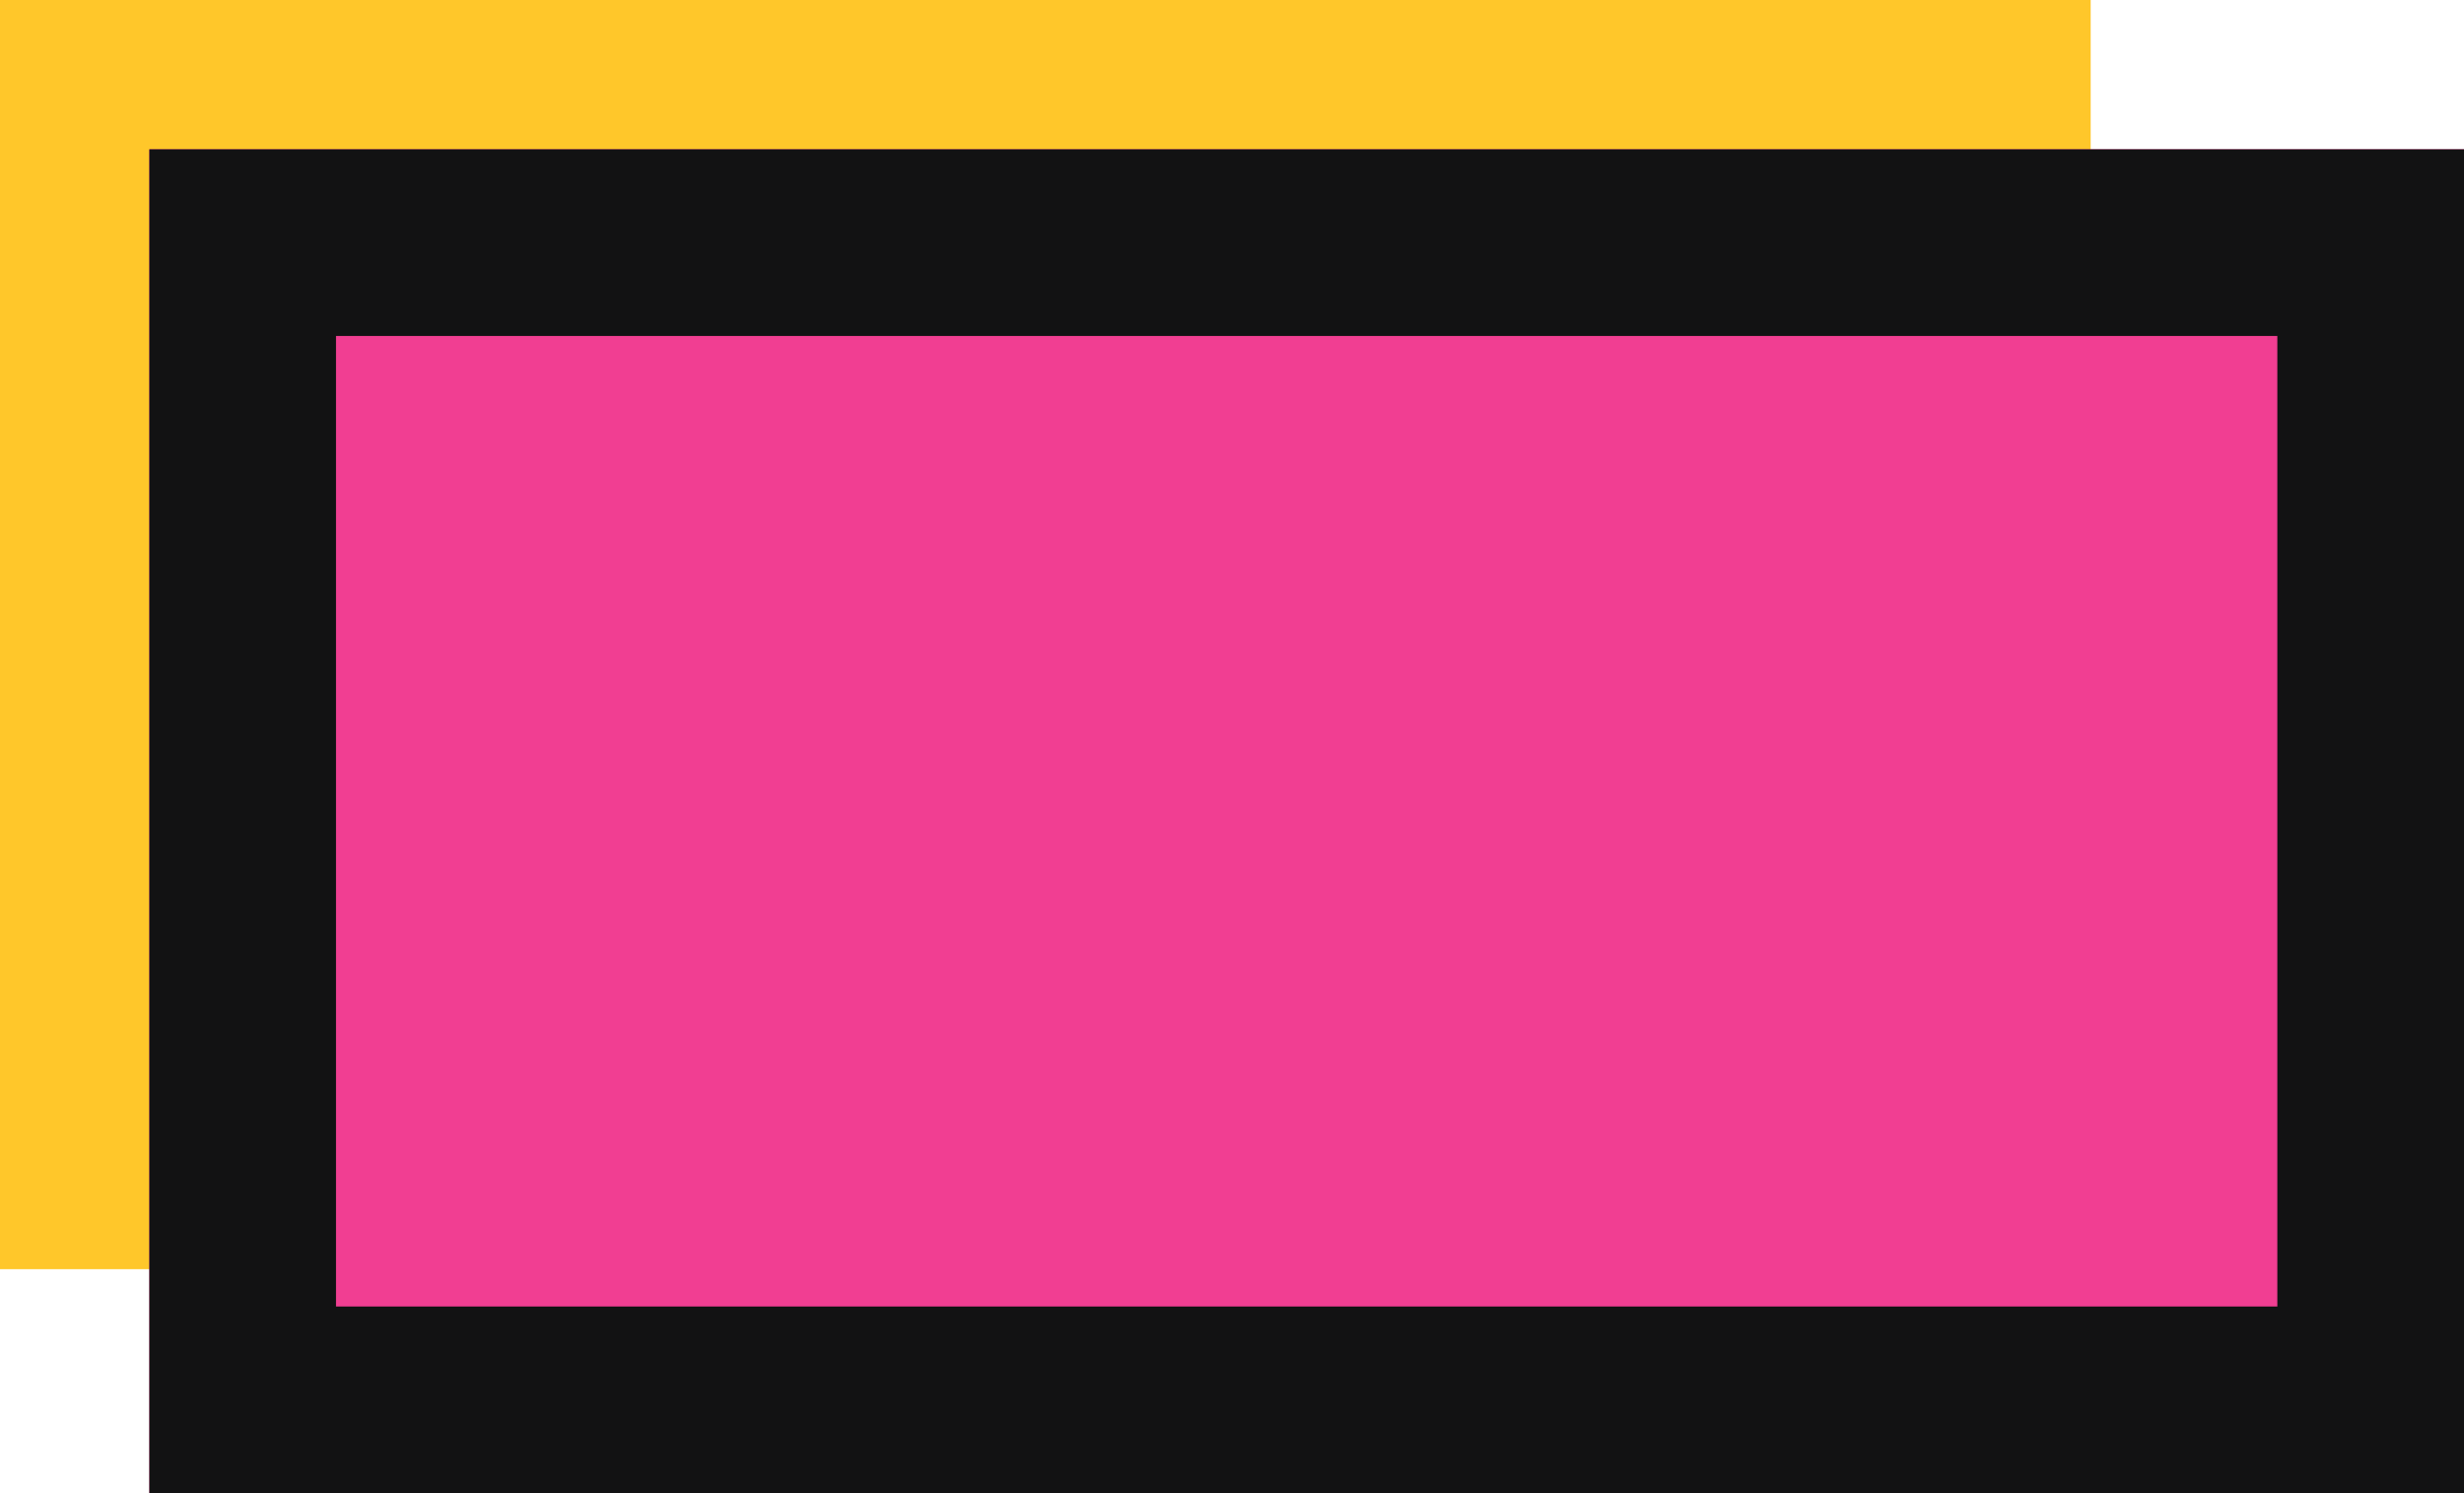 <svg width="66" height="40" viewBox="0 0 66 40" fill="none" xmlns="http://www.w3.org/2000/svg">
<path d="M0 0H56V34H0V0Z" fill="#FFC72A"/>
<path d="M4 4H66V40H4V4Z" fill="#F13E92"/>
<path fill-rule="evenodd" clip-rule="evenodd" d="M61 9H9V35H61V9ZM4 4V40H66V4H4Z" fill="#121213"/>
</svg>
